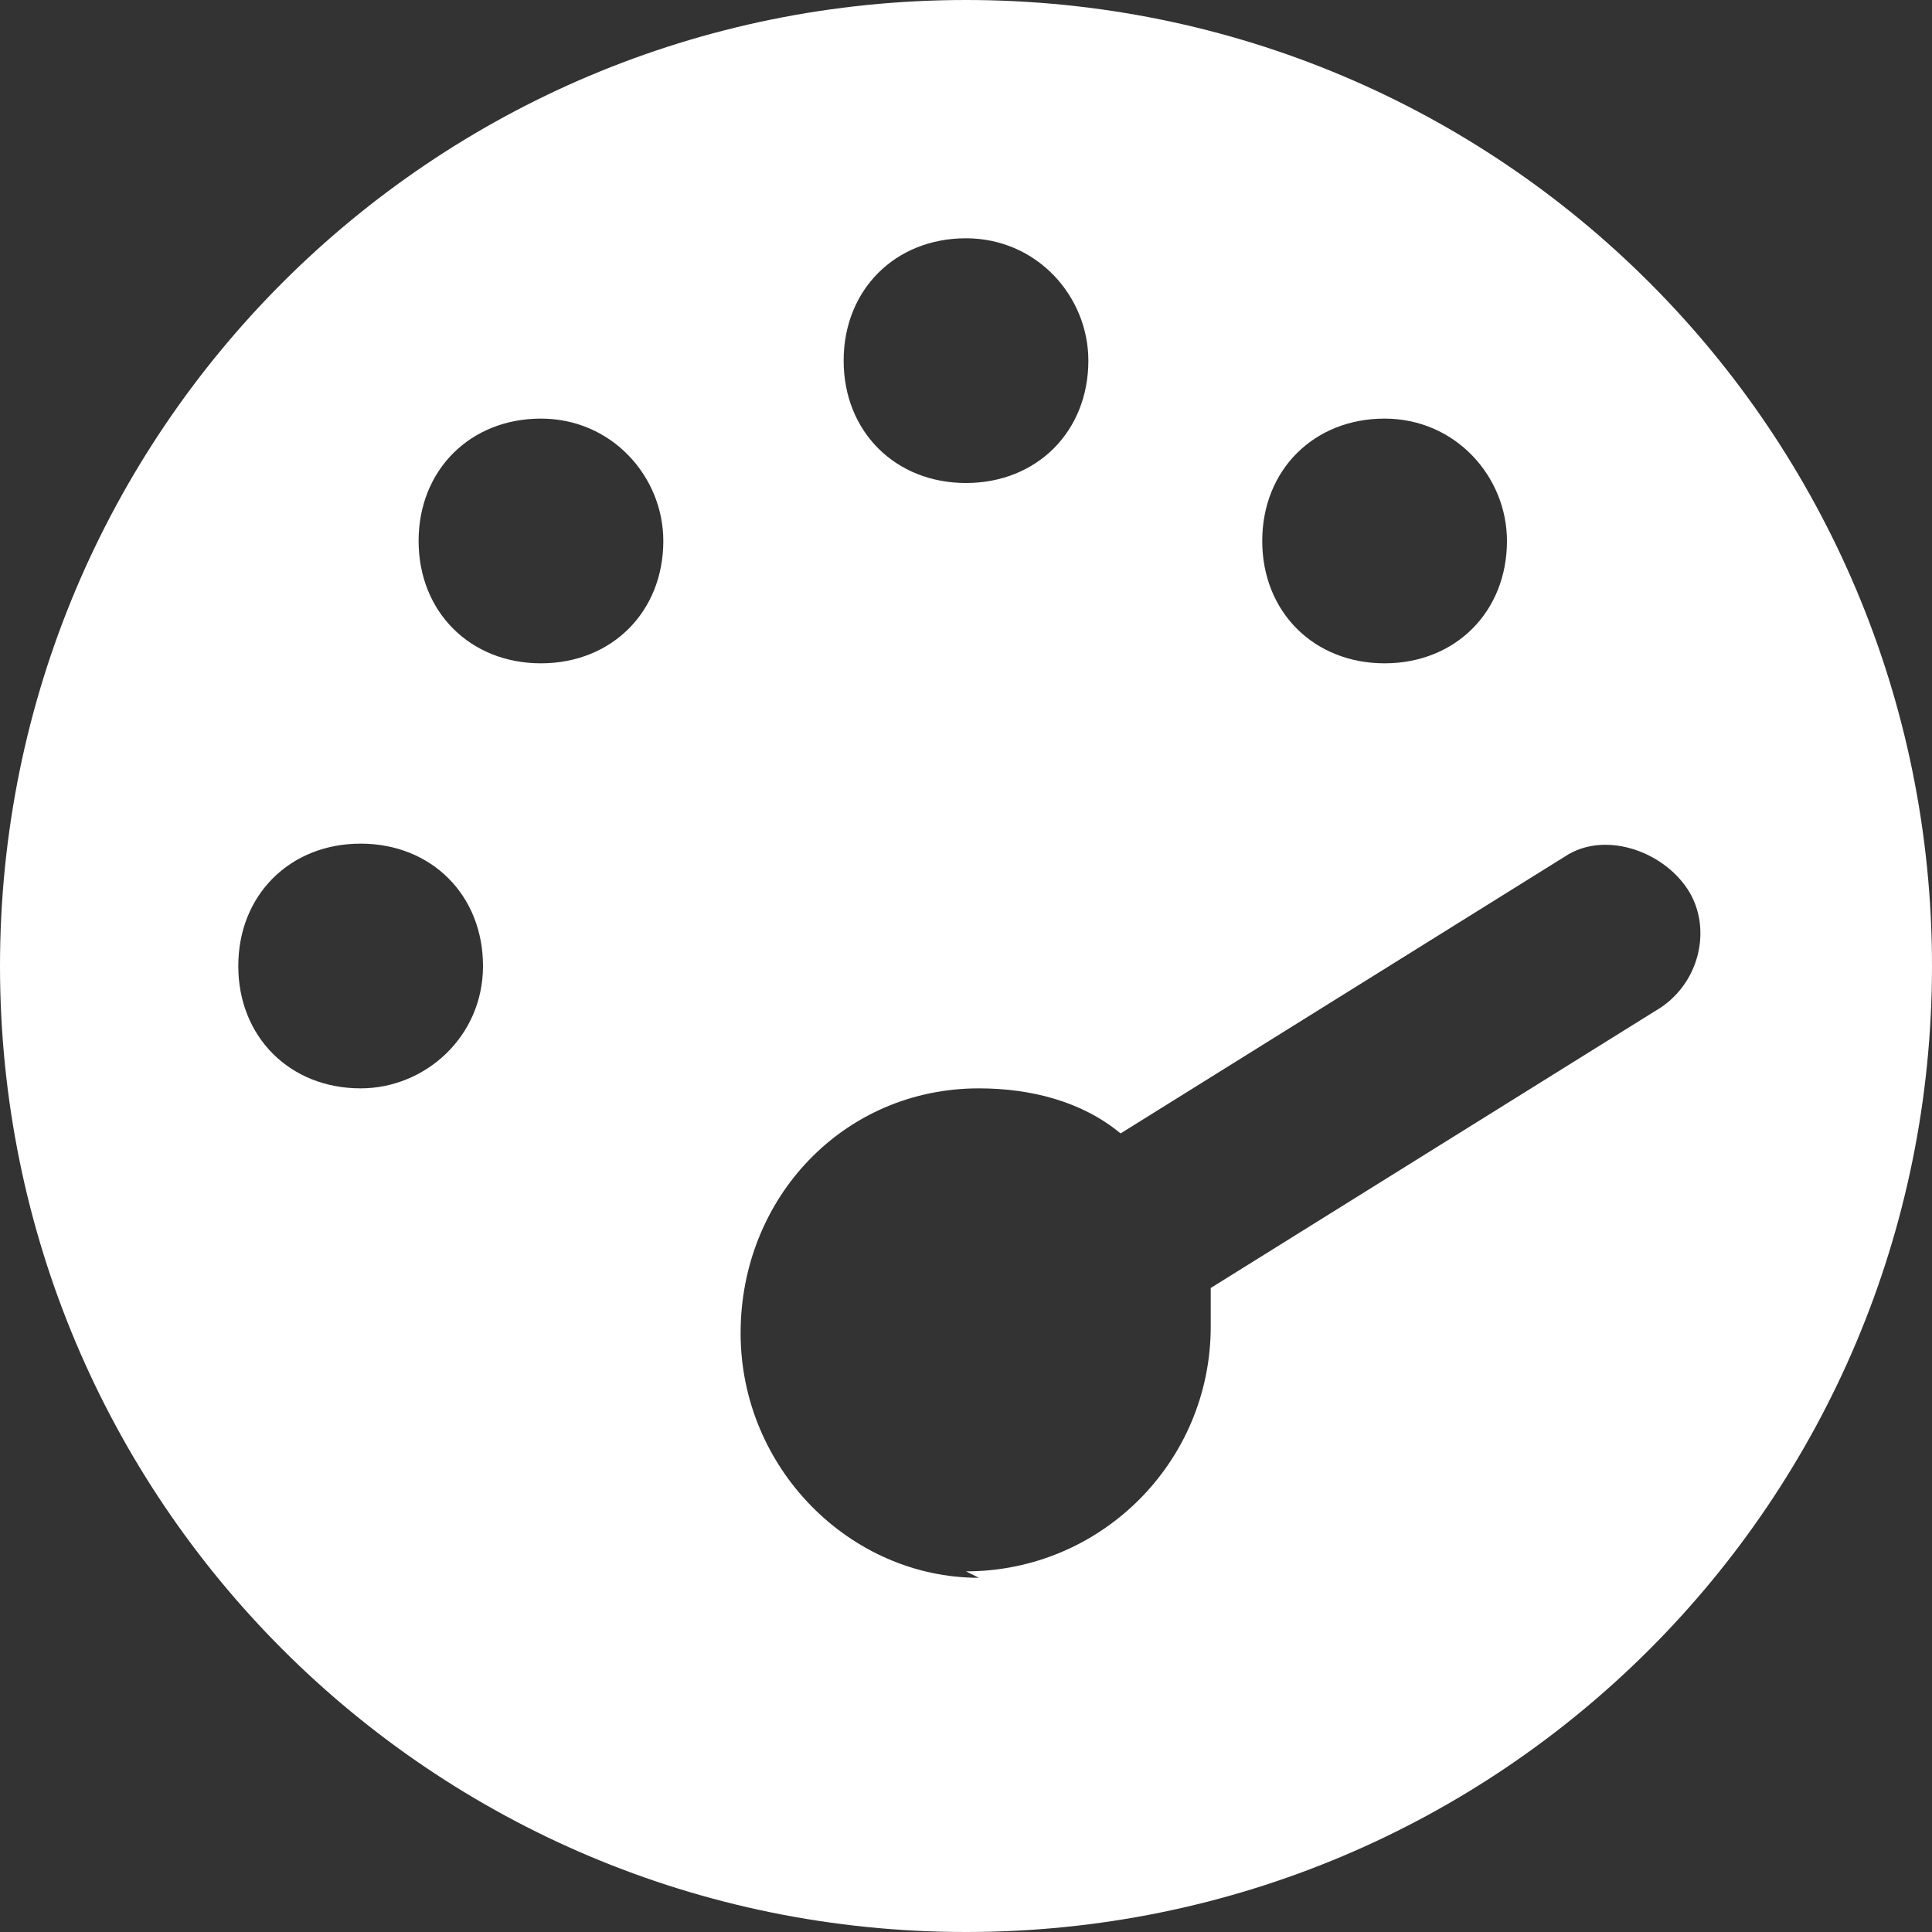 <?xml version="1.0" encoding="UTF-8"?>
<svg id="Layer_1" xmlns="http://www.w3.org/2000/svg" version="1.1" viewBox="0 0 30 30">
  <rect x="0" y="0" width="30" height="30" fill="#333333" stroke="none"/>
  <!-- Generator: Adobe Illustrator 29.0.0, SVG Export Plug-In . SVG Version: 2.1.0 Build 186)  -->
  <defs>
    <style>
      .st0 {
        fill: #fff;
      }
    </style>
  </defs>
  <path class="st0" d="M0,15C0,6.7,6.7,0,15,0s15,6.7,15,15-6.7,15-15,15S0,23.3,0,15ZM16.9,5.6c0-1-.8-1.9-1.9-1.9s-1.9.8-1.9,1.9.8,1.9,1.9,1.9,1.9-.8,1.9-1.9ZM15,24.4c2.1,0,3.8-1.7,3.8-3.8s0-.4,0-.6l6.9-4.3c.7-.4.9-1.3.5-1.9s-1.3-.9-1.9-.5l-6.9,4.3c-.6-.5-1.4-.7-2.2-.7-2.1,0-3.7,1.7-3.7,3.8s1.7,3.8,3.7,3.8ZM10.3,8.4c0-1-.8-1.9-1.9-1.9s-1.9.8-1.9,1.9.8,1.9,1.9,1.9,1.9-.8,1.9-1.9ZM5.6,16.9c1,0,1.9-.8,1.9-1.9s-.8-1.9-1.9-1.9-1.9.8-1.9,1.9.8,1.9,1.9,1.9ZM23.4,8.4c0-1-.8-1.9-1.9-1.9s-1.9.8-1.9,1.9.8,1.9,1.9,1.9,1.9-.8,1.9-1.9Z"/>
</svg>